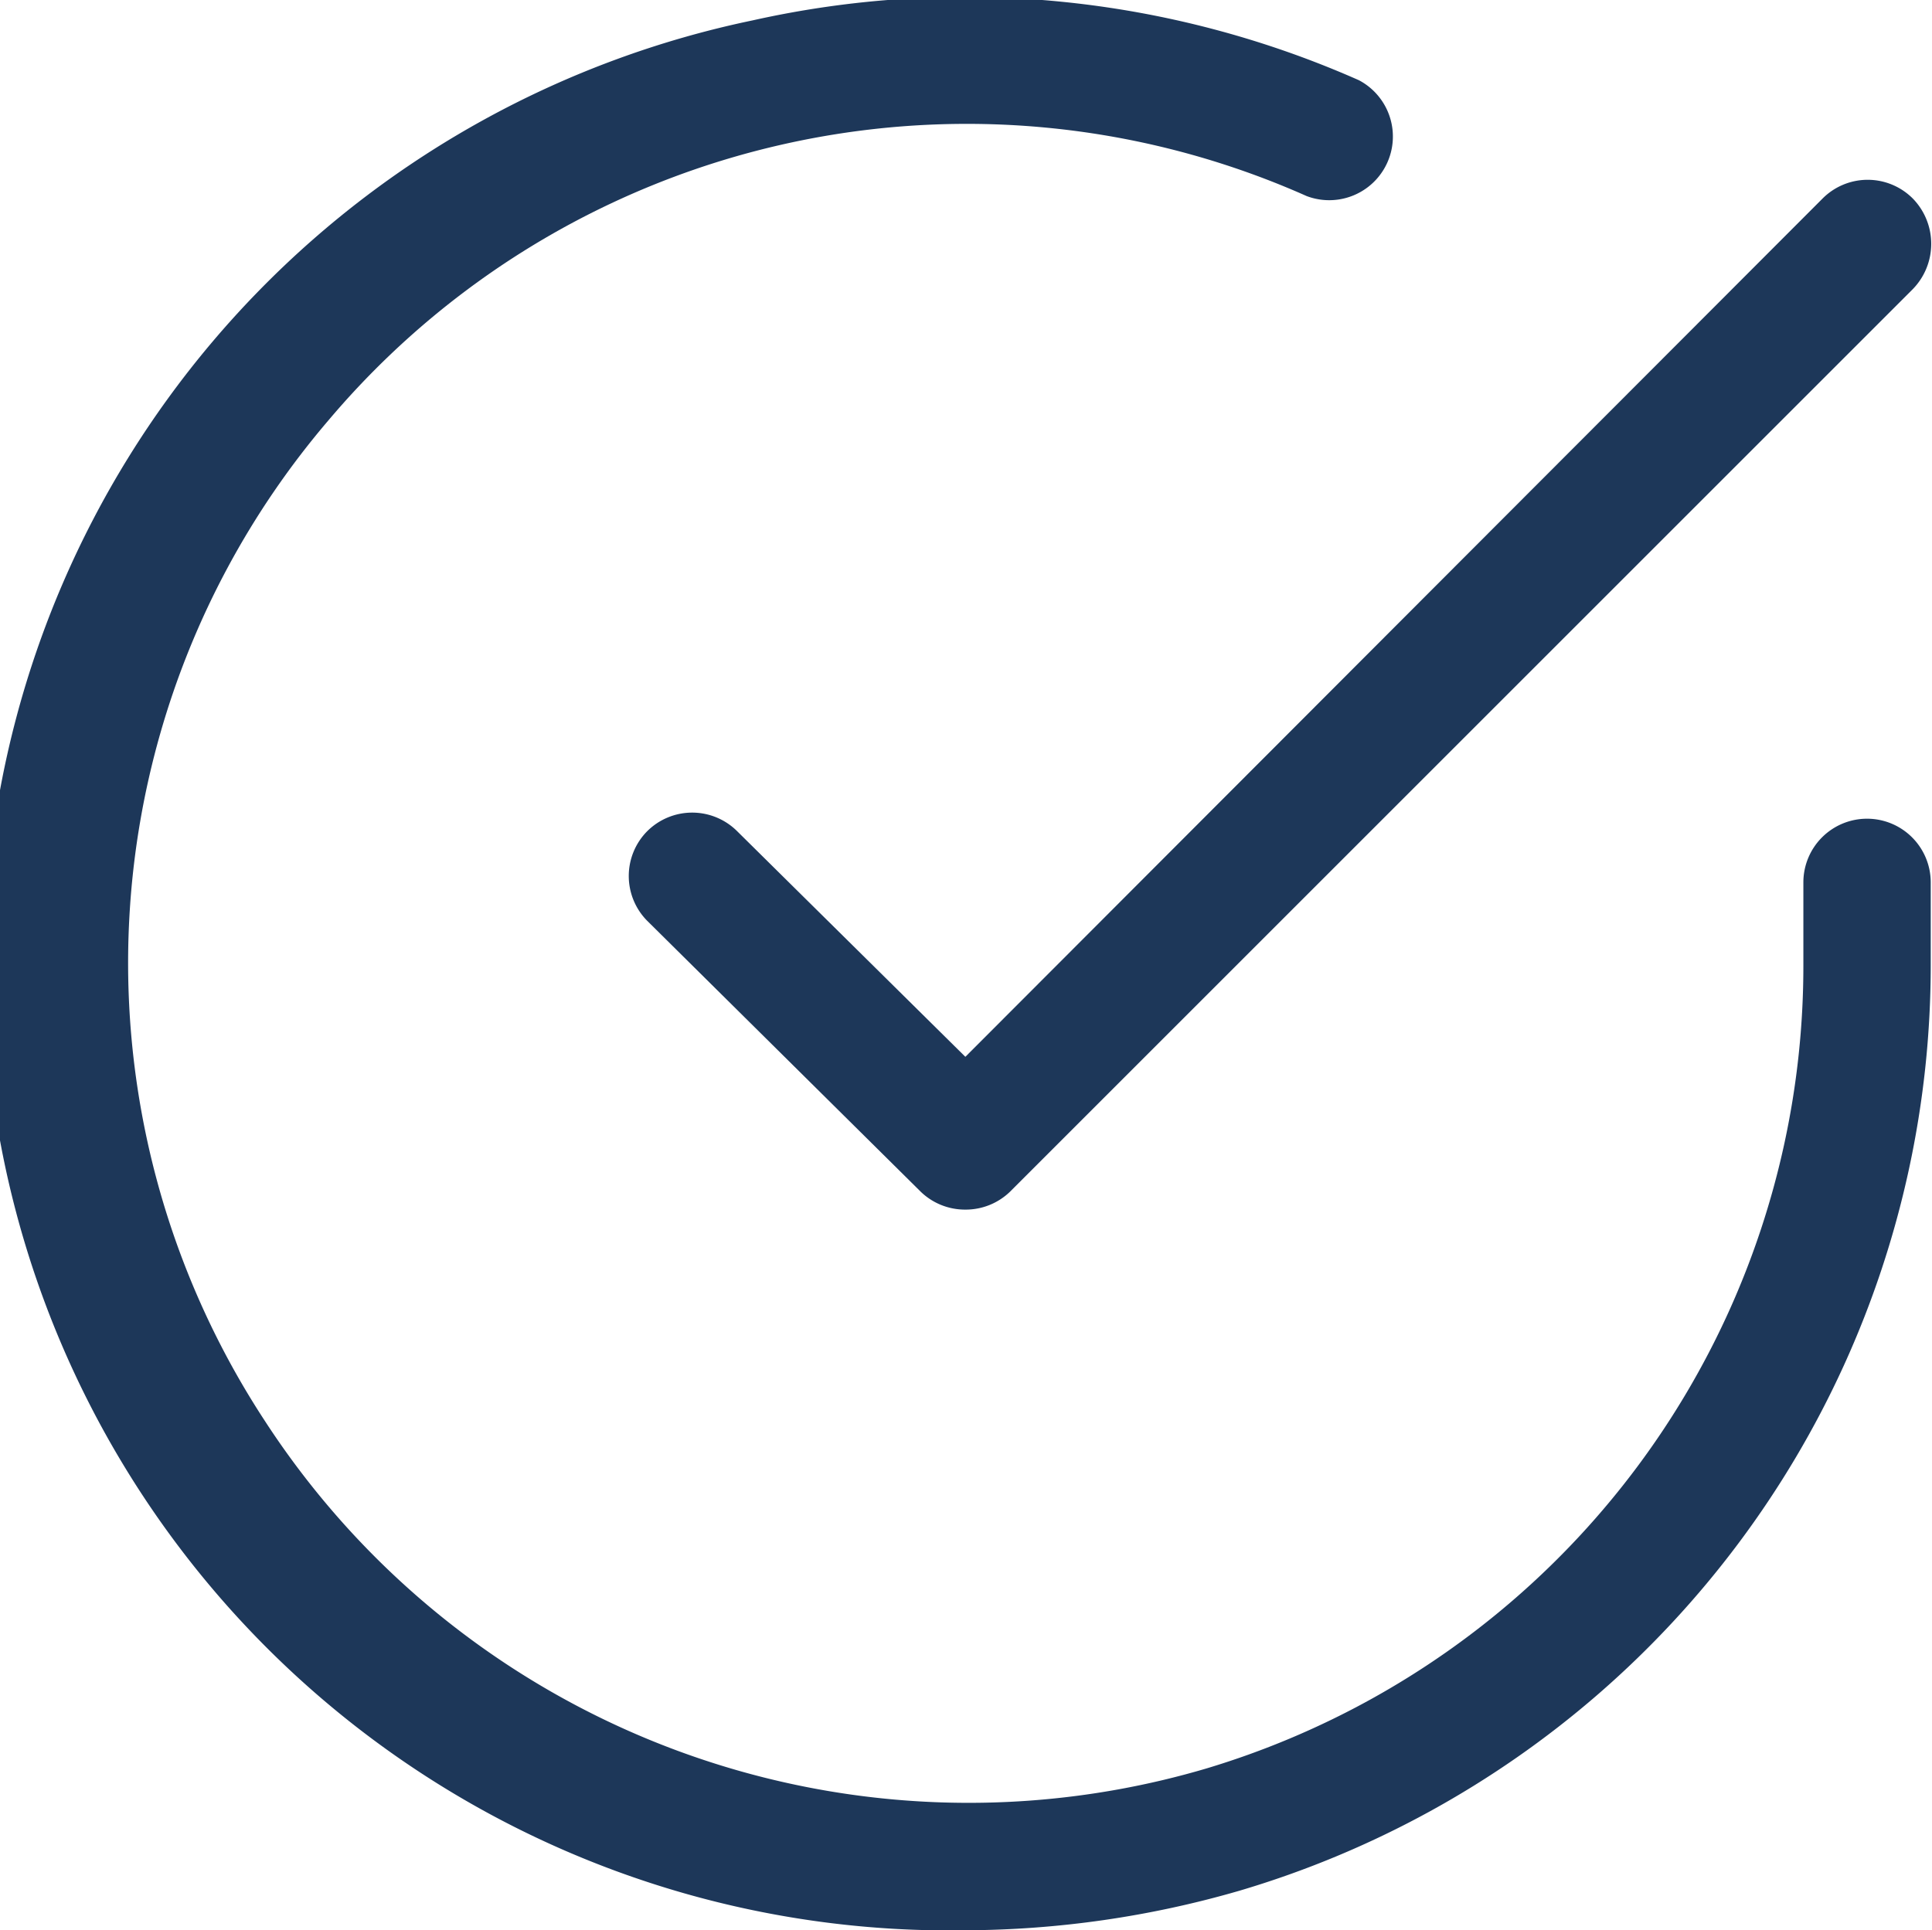 <svg id="Слой_1" data-name="Слой 1" xmlns="http://www.w3.org/2000/svg" viewBox="0 0 15.17 15.16"><defs><style>.cls-1{fill:#1d3759;}</style></defs><path class="cls-1" d="M8.5,16.08a7.58,7.58,0,0,1-1.67-15,7.64,7.64,0,0,1,4.76.47.5.5,0,0,1-.41.91A6.56,6.56,0,0,0,3.5,4.22,6.56,6.56,0,0,0,3,12.08a6.59,6.59,0,0,0,7.39,2.73A6.58,6.58,0,0,0,15.08,8.5V7.85a.5.5,0,0,1,.5-.5.5.5,0,0,1,.5.5V8.5a7.58,7.58,0,0,1-5.43,7.27A7.82,7.82,0,0,1,8.5,16.08Z" transform="translate(-0.92 -0.92)"/><path class="cls-1" d="M8.5,10.42a.5.5,0,0,1-.35-.14L6,8.15a.5.5,0,0,1,0-.7.5.5,0,0,1,.71,0L8.5,9.22l6.73-6.74a.5.5,0,0,1,.71,0,.51.51,0,0,1,0,.71L8.85,10.28A.5.5,0,0,1,8.5,10.42Z" transform="translate(-0.92 -0.92)"/></svg>